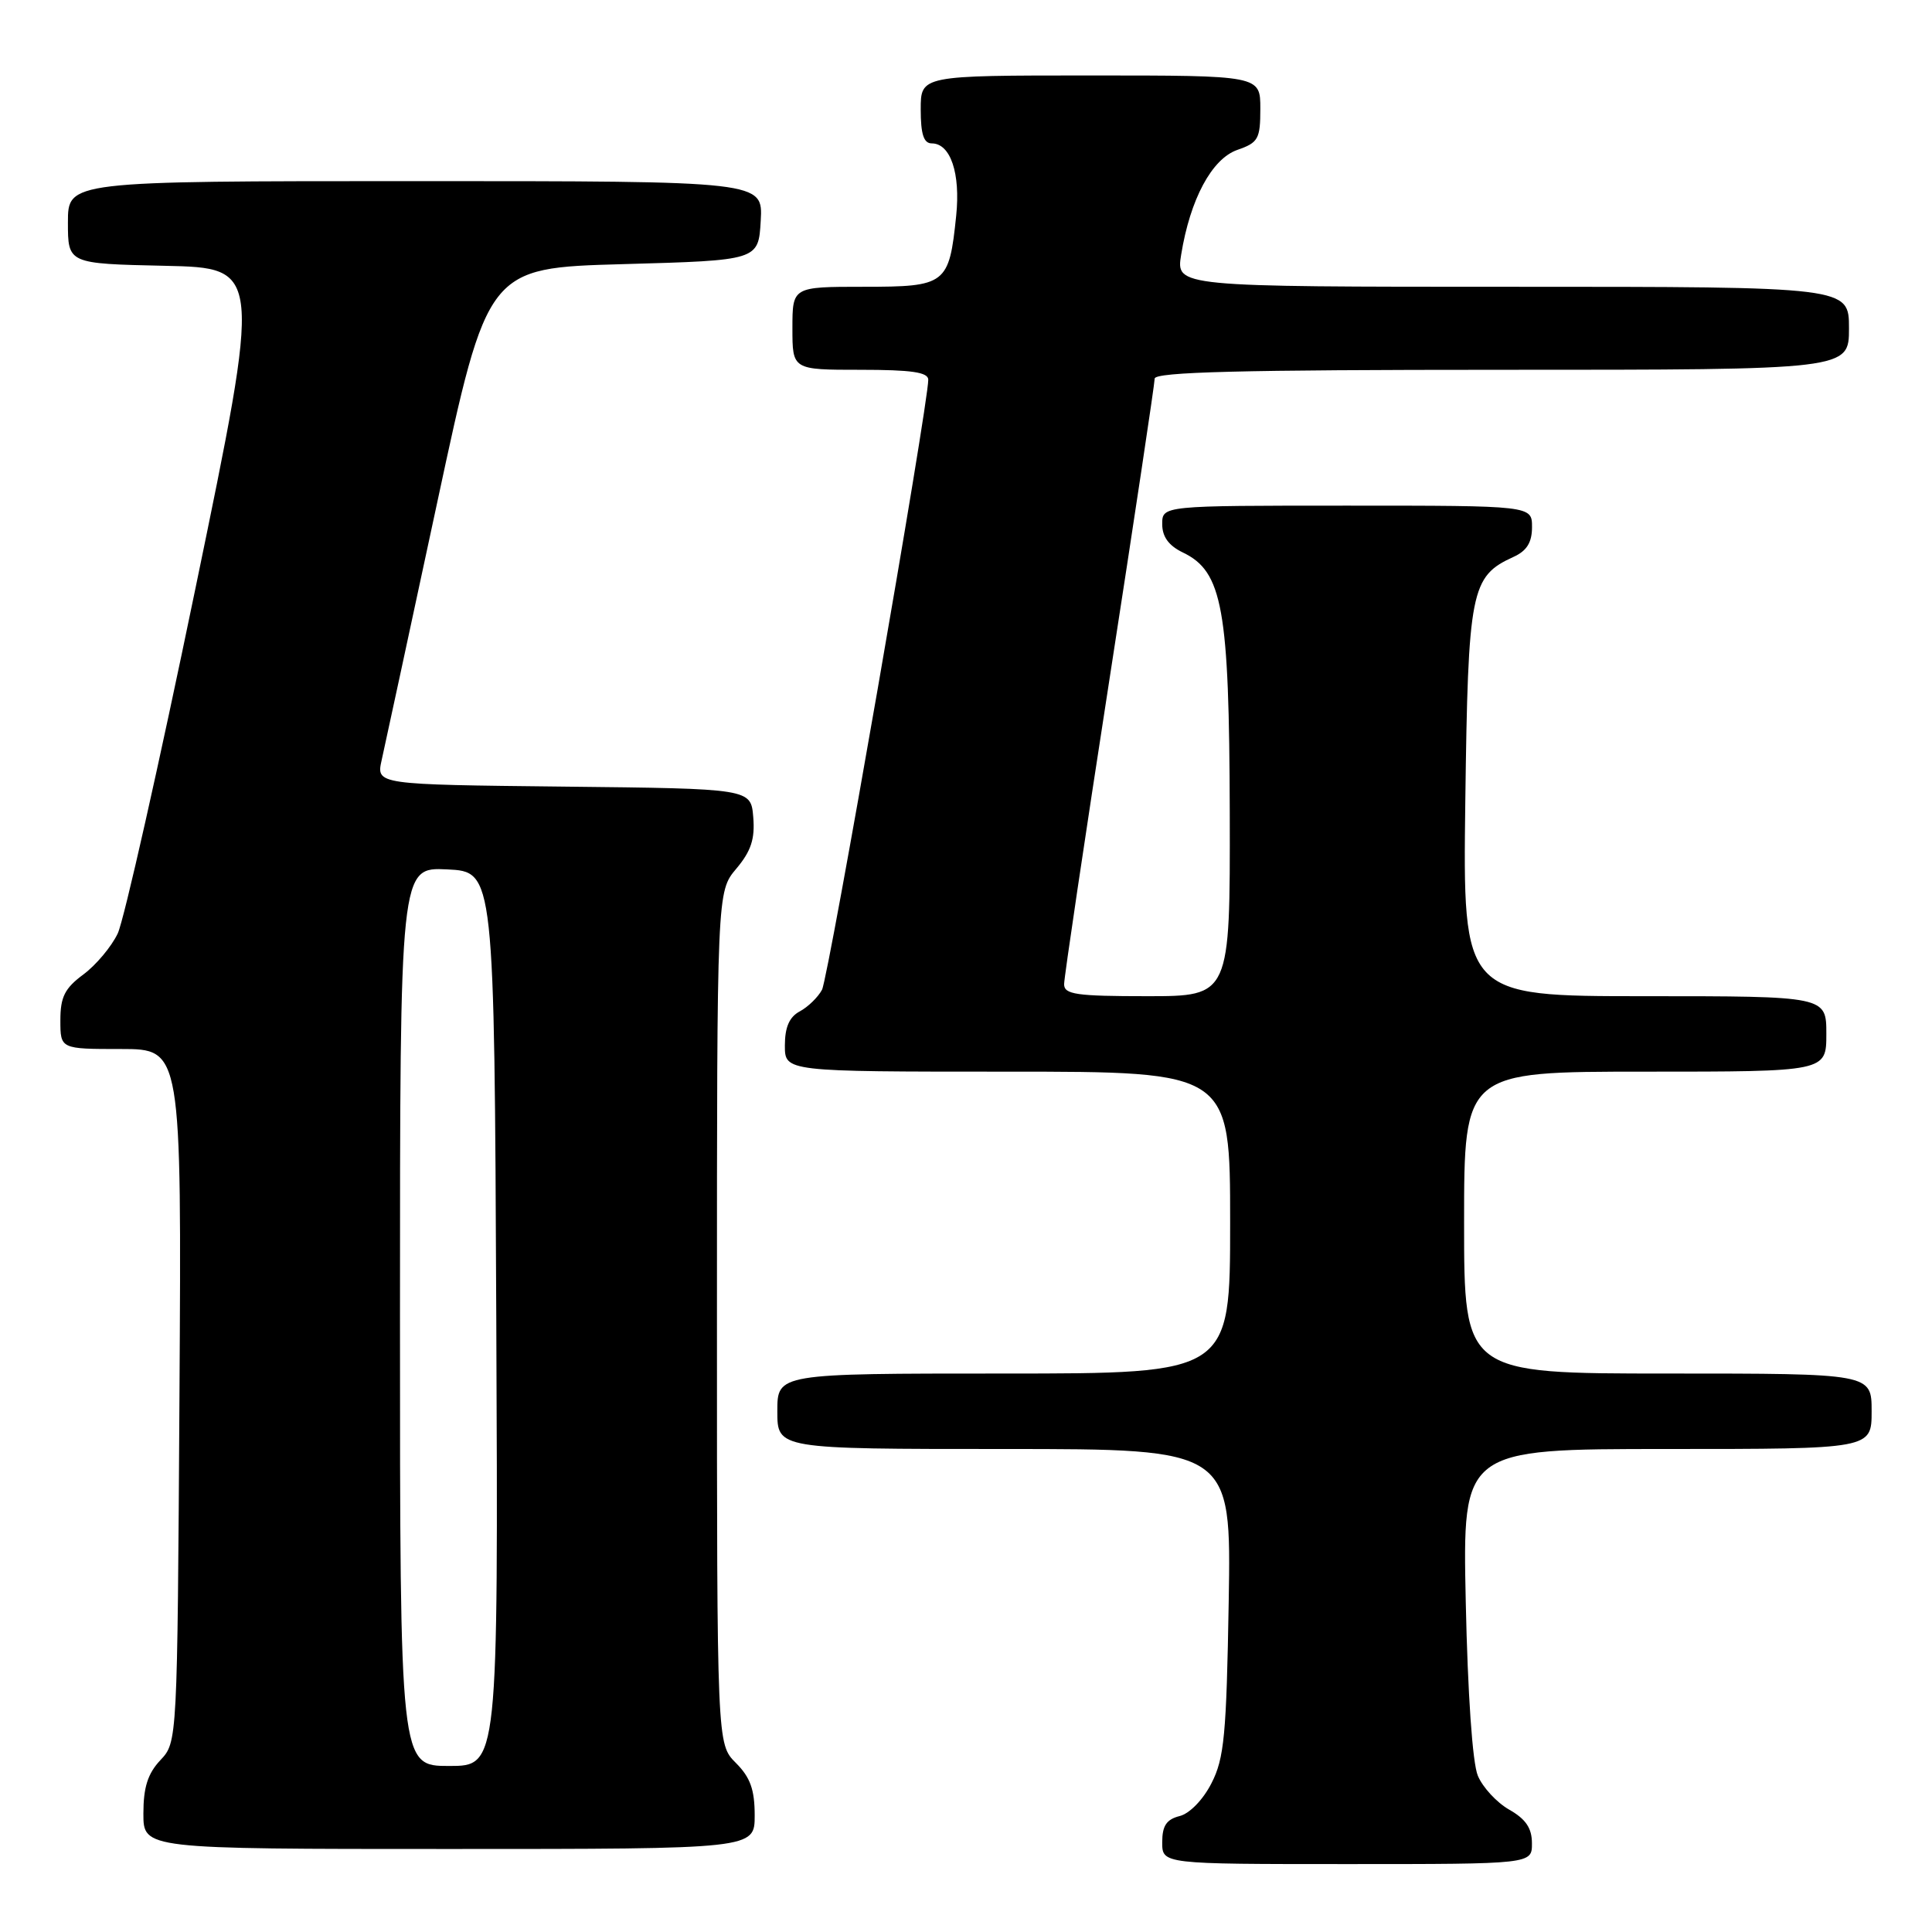 <?xml version="1.0" encoding="UTF-8" standalone="no"?>
<!DOCTYPE svg PUBLIC "-//W3C//DTD SVG 1.1//EN" "http://www.w3.org/Graphics/SVG/1.1/DTD/svg11.dtd" >
<svg xmlns="http://www.w3.org/2000/svg" xmlns:xlink="http://www.w3.org/1999/xlink" version="1.1" viewBox="0 0 256 256">
 <g >
 <path fill="currentColor"
d=" M 202.99 244.25 C 202.99 242.24 202.18 241.04 199.98 239.79 C 198.33 238.85 196.46 236.83 195.82 235.29 C 195.11 233.61 194.48 224.43 194.22 212.25 C 193.79 192.00 193.79 192.00 220.90 192.00 C 248.00 192.00 248.00 192.00 248.00 187.00 C 248.00 182.00 248.00 182.00 221.00 182.00 C 194.00 182.00 194.00 182.00 194.00 162.00 C 194.00 142.00 194.00 142.00 218.00 142.00 C 242.00 142.00 242.00 142.00 242.00 137.00 C 242.00 132.00 242.00 132.00 217.91 132.00 C 193.83 132.00 193.83 132.00 194.16 106.20 C 194.53 78.14 194.88 76.38 200.55 73.79 C 202.31 72.99 203.00 71.88 203.00 69.84 C 203.00 67.00 203.00 67.00 178.50 67.00 C 154.00 67.00 154.00 67.00 154.00 69.45 C 154.00 71.12 154.86 72.30 156.72 73.20 C 162.01 75.73 162.88 80.61 162.95 107.75 C 163.00 132.00 163.00 132.00 152.00 132.00 C 142.61 132.00 141.00 131.77 141.00 130.41 C 141.00 129.53 143.70 111.39 147.00 90.08 C 150.30 68.78 153.00 50.82 153.00 50.17 C 153.00 49.29 164.45 49.00 199.00 49.00 C 245.00 49.00 245.00 49.00 245.00 43.50 C 245.00 38.00 245.00 38.00 200.41 38.00 C 155.82 38.00 155.82 38.00 156.51 33.75 C 157.70 26.40 160.57 21.04 163.96 19.86 C 166.73 18.90 167.00 18.41 167.00 14.40 C 167.00 10.00 167.00 10.00 144.50 10.00 C 122.00 10.00 122.00 10.00 122.00 14.50 C 122.00 17.79 122.40 19.00 123.46 19.00 C 125.95 19.00 127.28 22.96 126.70 28.58 C 125.76 37.70 125.37 38.00 114.46 38.00 C 105.00 38.00 105.00 38.00 105.00 43.50 C 105.00 49.00 105.00 49.00 114.00 49.00 C 120.79 49.00 123.00 49.32 123.00 50.32 C 123.00 53.64 109.78 129.55 108.92 131.15 C 108.39 132.14 107.06 133.43 105.98 134.01 C 104.59 134.75 104.00 136.11 104.00 138.54 C 104.00 142.00 104.00 142.00 133.50 142.00 C 163.00 142.00 163.00 142.00 163.00 162.00 C 163.00 182.00 163.00 182.00 133.00 182.00 C 103.00 182.00 103.00 182.00 103.00 187.00 C 103.00 192.00 103.00 192.00 133.07 192.00 C 163.15 192.00 163.15 192.00 162.81 212.25 C 162.51 229.88 162.22 232.99 160.53 236.28 C 159.42 238.47 157.63 240.31 156.30 240.64 C 154.56 241.08 154.00 241.93 154.00 244.11 C 154.00 247.00 154.00 247.00 178.50 247.00 C 203.00 247.00 203.00 247.00 202.99 244.25 Z  M 100.00 240.55 C 100.00 237.13 99.42 235.51 97.50 233.59 C 95.00 231.09 95.00 231.09 95.00 174.62 C 95.00 118.15 95.00 118.15 97.56 115.11 C 99.52 112.78 100.05 111.17 99.81 108.28 C 99.50 104.50 99.50 104.50 74.67 104.23 C 49.85 103.96 49.85 103.96 50.57 100.73 C 50.97 98.95 54.29 83.55 57.95 66.50 C 64.60 35.50 64.60 35.50 82.55 35.00 C 100.50 34.50 100.50 34.50 100.80 29.25 C 101.10 24.00 101.10 24.00 55.05 24.00 C 9.00 24.00 9.00 24.00 9.00 29.47 C 9.00 34.94 9.00 34.94 21.84 35.22 C 34.68 35.50 34.68 35.50 25.89 78.00 C 21.06 101.38 16.43 121.93 15.60 123.69 C 14.77 125.44 12.72 127.88 11.05 129.12 C 8.58 130.95 8.00 132.10 8.00 135.19 C 8.00 139.00 8.00 139.00 16.03 139.00 C 24.06 139.00 24.06 139.00 23.78 184.92 C 23.50 230.84 23.50 230.84 21.25 233.23 C 19.58 235.01 19.00 236.83 19.00 240.31 C 19.00 245.00 19.00 245.00 59.50 245.00 C 100.00 245.00 100.00 245.00 100.00 240.55 Z  M 53.00 174.45 C 53.00 114.90 53.00 114.90 59.25 115.20 C 65.50 115.50 65.50 115.50 65.76 174.75 C 66.02 234.00 66.02 234.00 59.51 234.00 C 53.00 234.00 53.00 234.00 53.00 174.45 Z "/>
</g>
</svg>